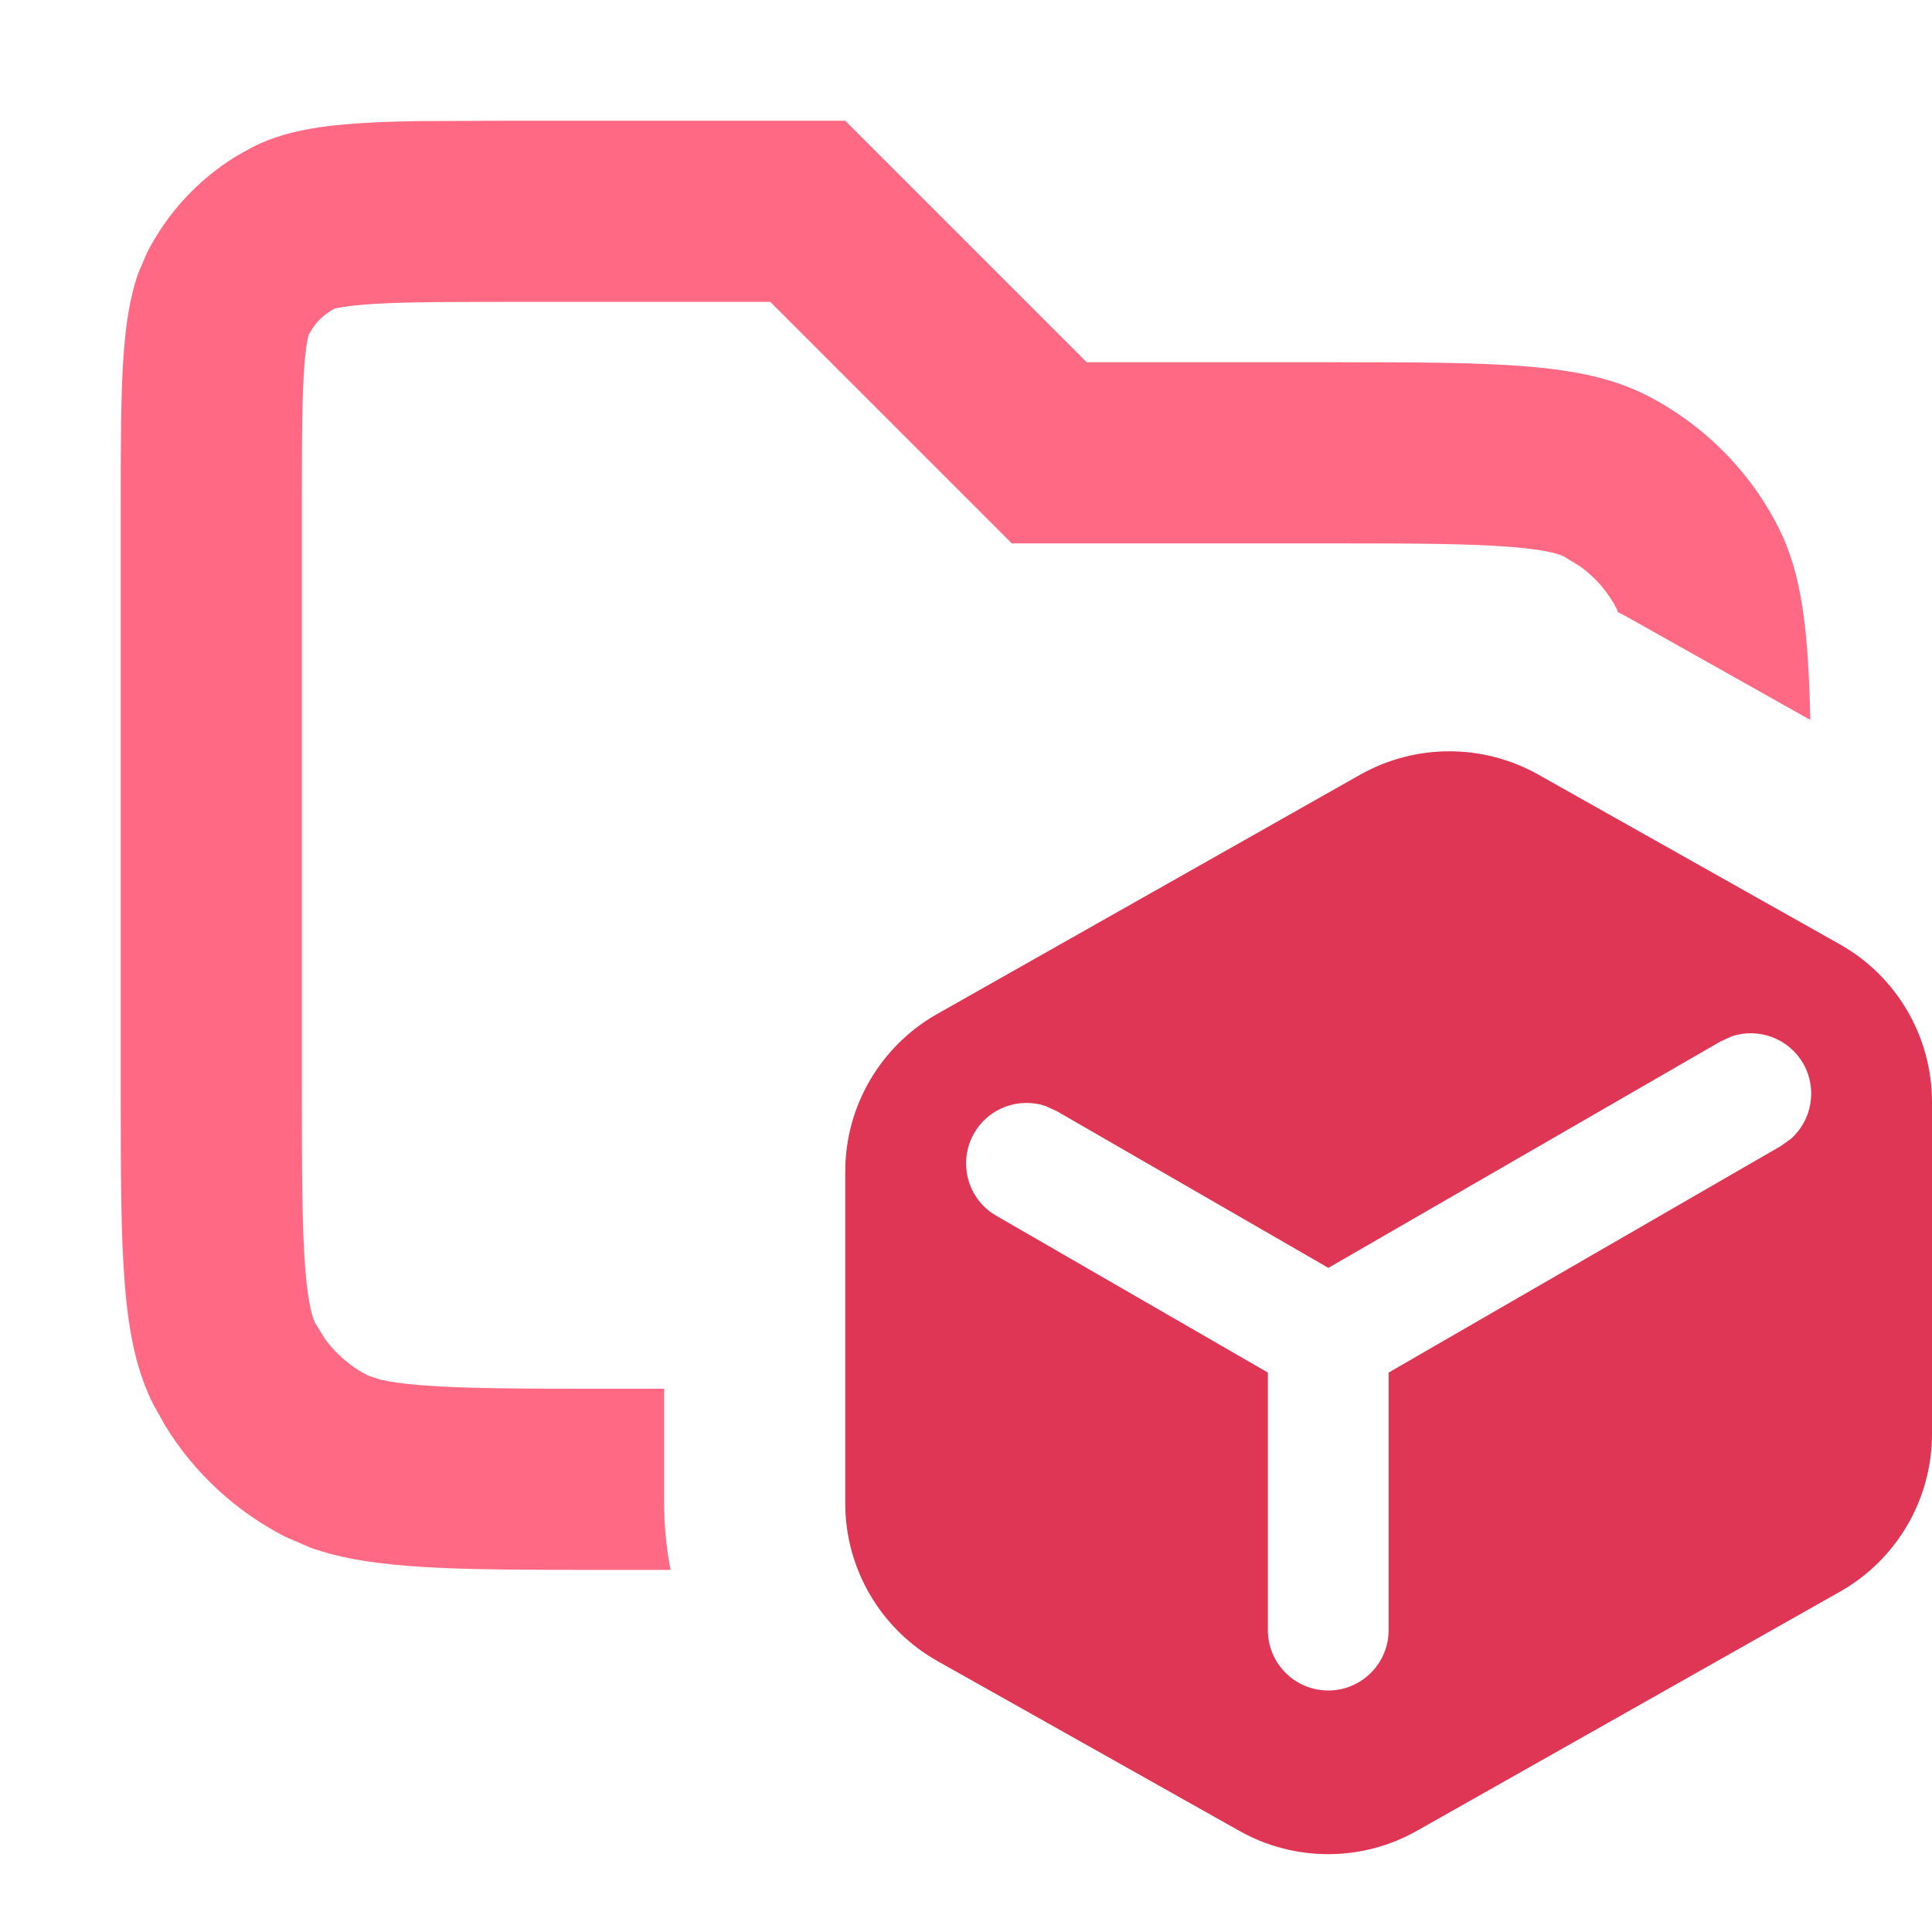 <svg width="16" height="16" viewBox="0 0 16 16" fill="none" xmlns="http://www.w3.org/2000/svg">
<g clip-path="url(#clip0_270_1063)">
<path opacity="0.8" d="M9 3H11C12.4 3 13.1 3.001 13.635 3.273C14.105 3.513 14.488 3.895 14.727 4.366C14.922 4.748 14.976 5.215 14.992 5.962L13.473 5.108C13.448 5.094 13.422 5.082 13.398 5.069L13.391 5.046C13.319 4.905 13.215 4.784 13.088 4.692L12.954 4.61C12.933 4.599 12.844 4.556 12.52 4.53C12.178 4.502 11.725 4.5 11 4.5H8.379L6.379 2.5H4.2C3.616 2.5 3.267 2.502 3.009 2.523C2.888 2.533 2.821 2.545 2.788 2.552L2.773 2.555C2.703 2.591 2.642 2.643 2.596 2.707L2.555 2.774C2.571 2.741 2.542 2.768 2.522 3.009C2.501 3.267 2.5 3.616 2.5 4.201V9C2.5 9.725 2.501 10.178 2.529 10.52C2.556 10.844 2.599 10.934 2.609 10.955L2.691 11.088C2.784 11.215 2.905 11.319 3.046 11.391L3.149 11.425C3.215 11.441 3.319 11.458 3.48 11.471C3.822 11.499 4.275 11.501 5 11.501H5.5V12.451C5.5 12.637 5.519 12.821 5.553 13.001H5C3.775 13.001 3.086 13 2.574 12.818L2.365 12.728C1.954 12.518 1.609 12.199 1.369 11.808L1.272 11.635C1 11.101 1 10.4 1 9V4.201C1 3.221 1.001 2.669 1.146 2.26L1.218 2.092C1.386 1.763 1.641 1.488 1.954 1.295L2.092 1.218C2.413 1.055 2.808 1.014 3.458 1.003L4.2 1H7L9 3Z" fill="#FF4466"/>
<path d="M11.264 6.416C11.721 6.158 12.28 6.157 12.738 6.414L15.236 7.82C15.708 8.085 16 8.585 16 9.127V11.875C16 12.416 15.709 12.915 15.239 13.181L11.736 15.161C11.28 15.42 10.72 15.42 10.263 15.162L7.765 13.757C7.293 13.492 7 12.992 7 12.45V9.702C7 9.162 7.291 8.663 7.762 8.397L11.264 6.416ZM14.933 8.807C14.812 8.598 14.563 8.509 14.343 8.582L14.25 8.624L11.001 10.5L8.75 9.201L8.657 9.159C8.437 9.086 8.188 9.175 8.068 9.384C7.93 9.623 8.011 9.93 8.25 10.068L10.5 11.367V13.5C10.5 13.776 10.724 14 11 14C11.276 14 11.5 13.776 11.5 13.5V11.367L14.75 9.49L14.832 9.431C15.006 9.277 15.053 9.016 14.933 8.807Z" fill="#DE3654"/>
</g>
<defs>
<clipPath id="clip0_270_1063">
<rect width="16" height="16" fill="white"/>
</clipPath>
</defs>
</svg>
